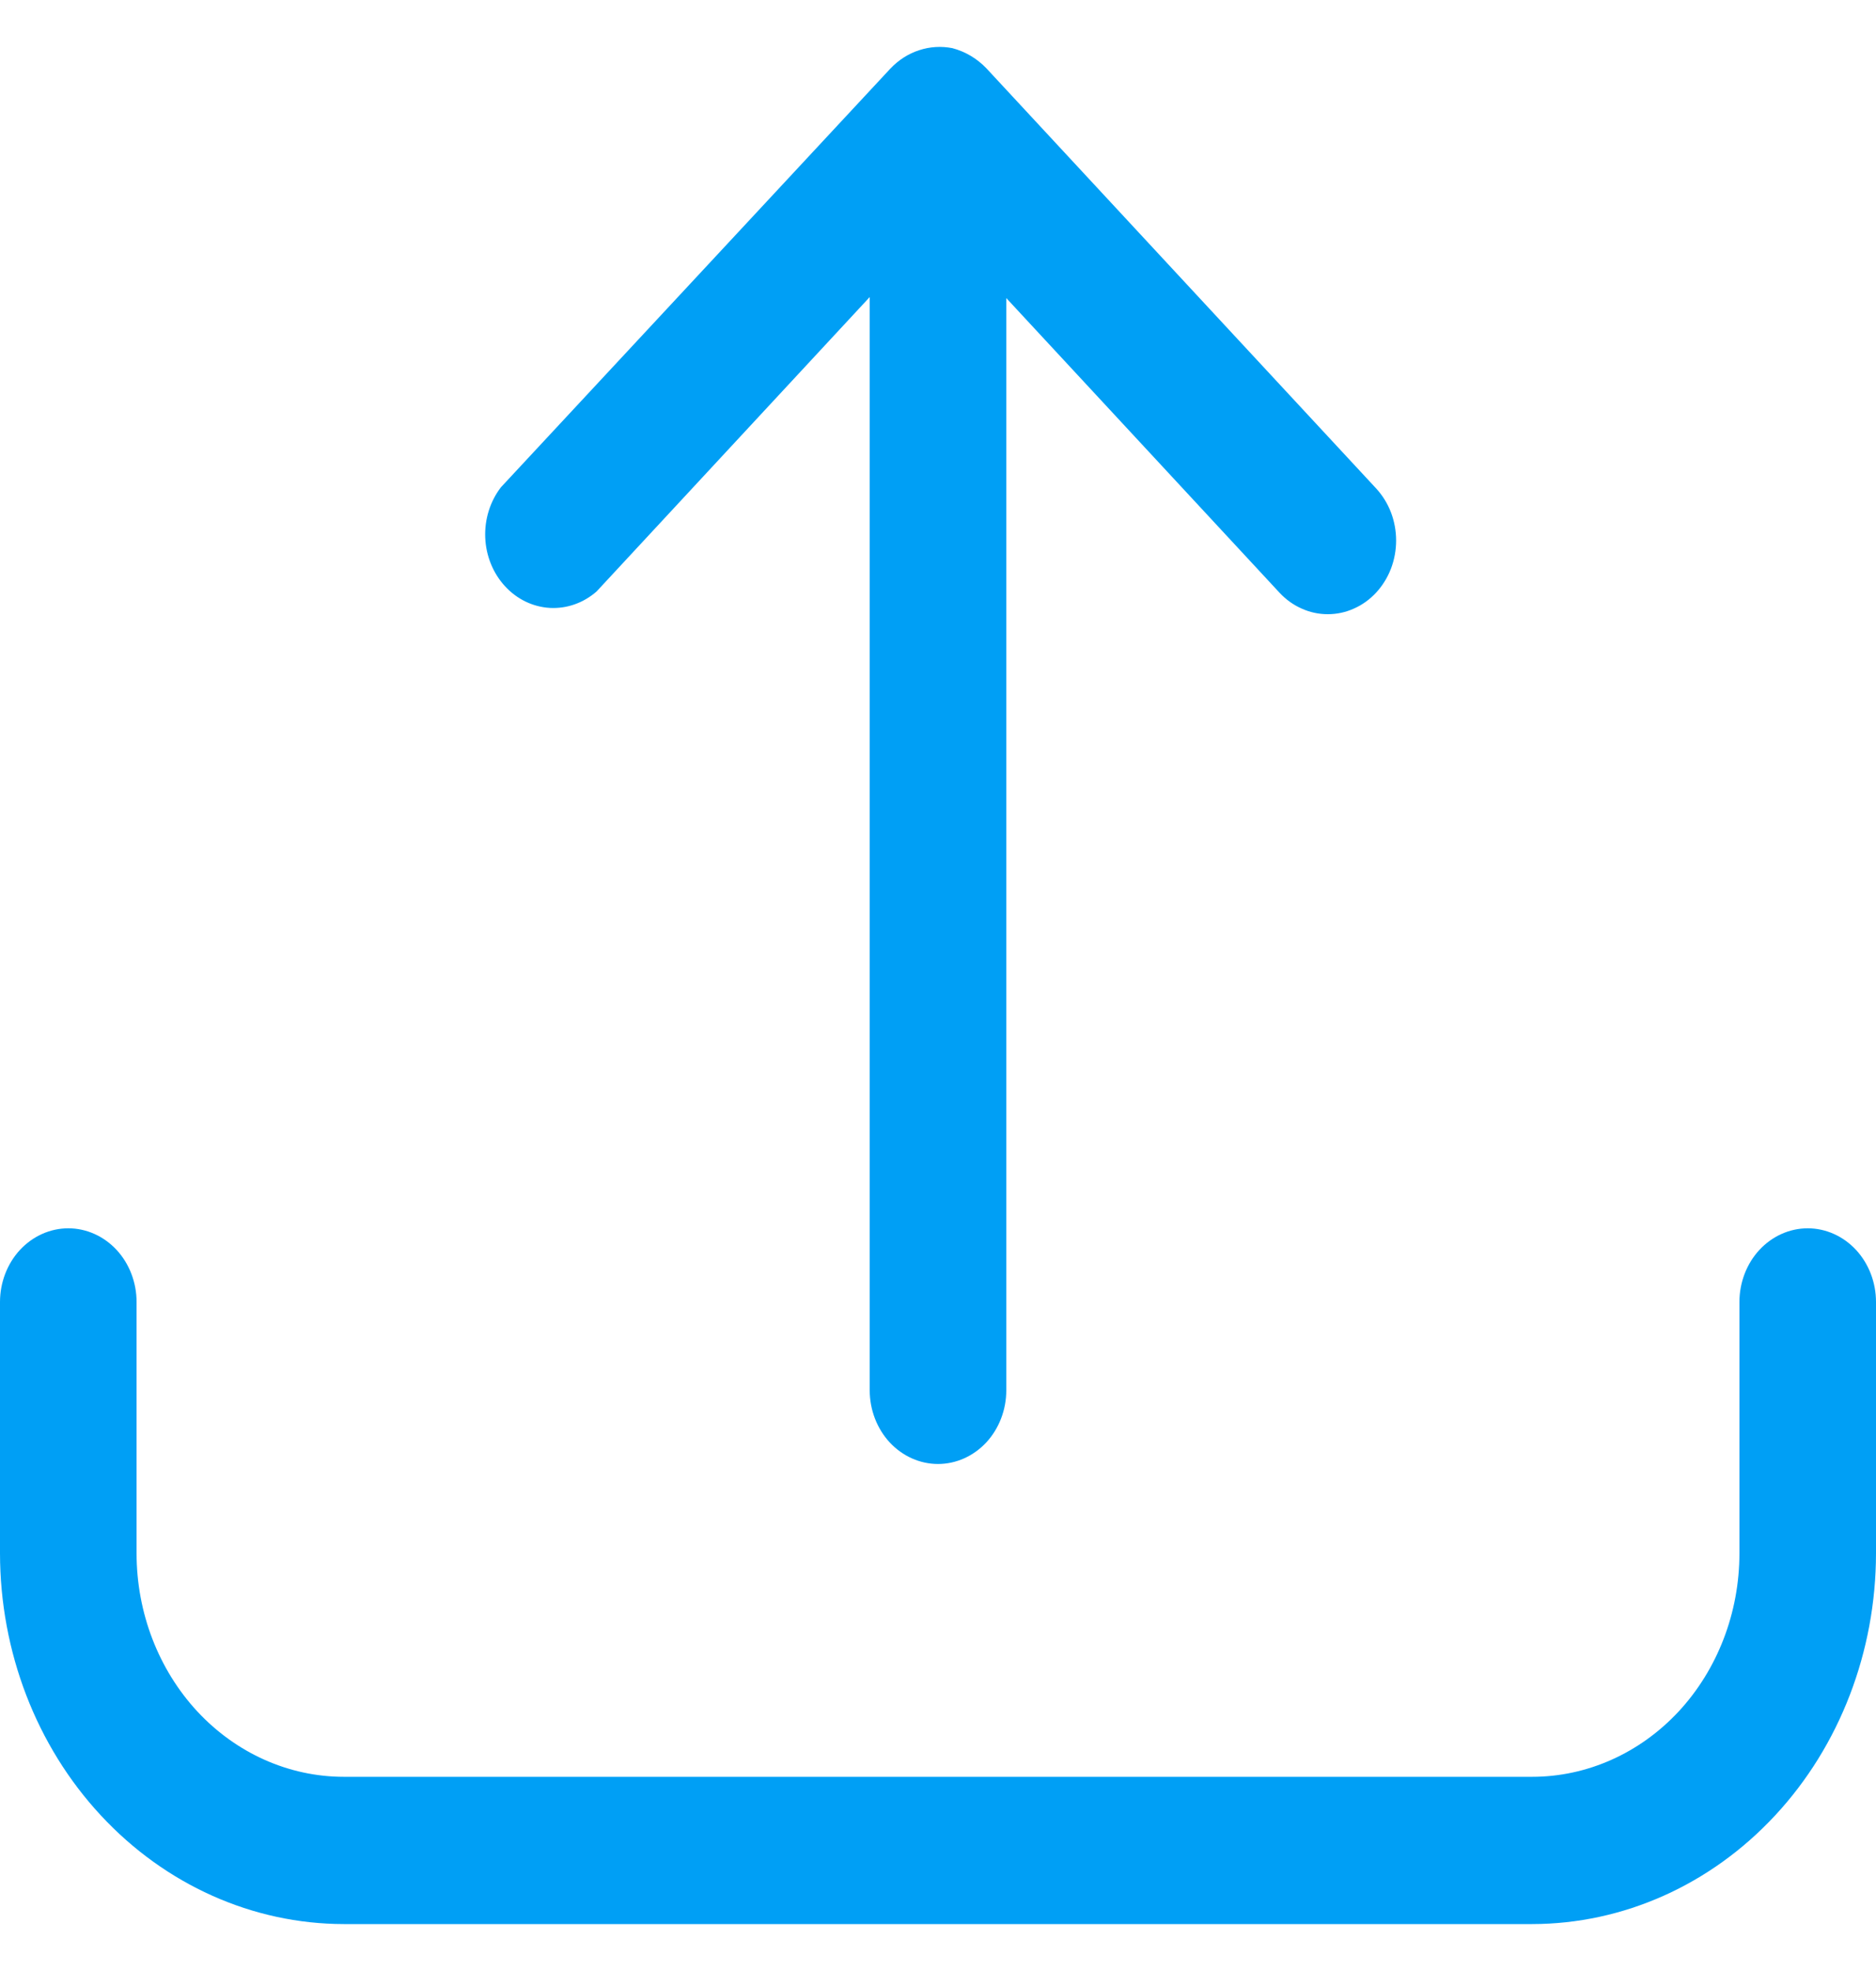 <svg width="20" height="21" viewBox="0 0 20 21" fill="none" xmlns="http://www.w3.org/2000/svg">
<path d="M19.272 13.087C19.079 13.087 18.894 13.17 18.757 13.317C18.621 13.464 18.544 13.664 18.544 13.872V16.55C18.544 17.182 18.311 17.787 17.897 18.234C17.482 18.68 16.92 18.931 16.334 18.931H3.666C3.08 18.931 2.518 18.68 2.103 18.234C1.689 17.787 1.456 17.182 1.456 16.55V13.872C1.456 13.664 1.379 13.464 1.243 13.317C1.106 13.17 0.921 13.087 0.728 13.087C0.535 13.087 0.35 13.17 0.213 13.317C0.077 13.464 0 13.664 0 13.872V16.55C0.001 17.598 0.387 18.602 1.075 19.342C1.762 20.082 2.694 20.499 3.666 20.5H16.334C17.306 20.499 18.238 20.082 18.925 19.342C19.613 18.602 19.999 17.598 20 16.55V13.872C20 13.664 19.923 13.464 19.787 13.317C19.65 13.17 19.465 13.087 19.272 13.087Z" fill="#009FF5"/>
<path d="M6.36 6.302L9.272 3.165V14.813C9.272 15.021 9.349 15.221 9.485 15.368C9.622 15.515 9.807 15.598 10 15.598C10.193 15.598 10.378 15.515 10.515 15.368C10.651 15.221 10.728 15.021 10.728 14.813V3.176L13.64 6.314C13.708 6.387 13.788 6.445 13.877 6.484C13.965 6.524 14.06 6.544 14.155 6.544C14.251 6.544 14.346 6.524 14.434 6.484C14.523 6.445 14.603 6.387 14.671 6.314C14.738 6.241 14.792 6.155 14.829 6.059C14.865 5.964 14.884 5.862 14.884 5.759C14.884 5.656 14.865 5.554 14.829 5.459C14.792 5.363 14.738 5.277 14.671 5.204L10.517 0.729C10.416 0.623 10.29 0.549 10.153 0.513C10.035 0.49 9.914 0.497 9.799 0.535C9.684 0.572 9.58 0.639 9.494 0.729L5.34 5.192C5.225 5.342 5.165 5.533 5.173 5.728C5.181 5.922 5.256 6.107 5.383 6.245C5.51 6.384 5.68 6.466 5.861 6.477C6.042 6.487 6.219 6.425 6.36 6.302Z" fill="#009FF5"/>
</svg>
